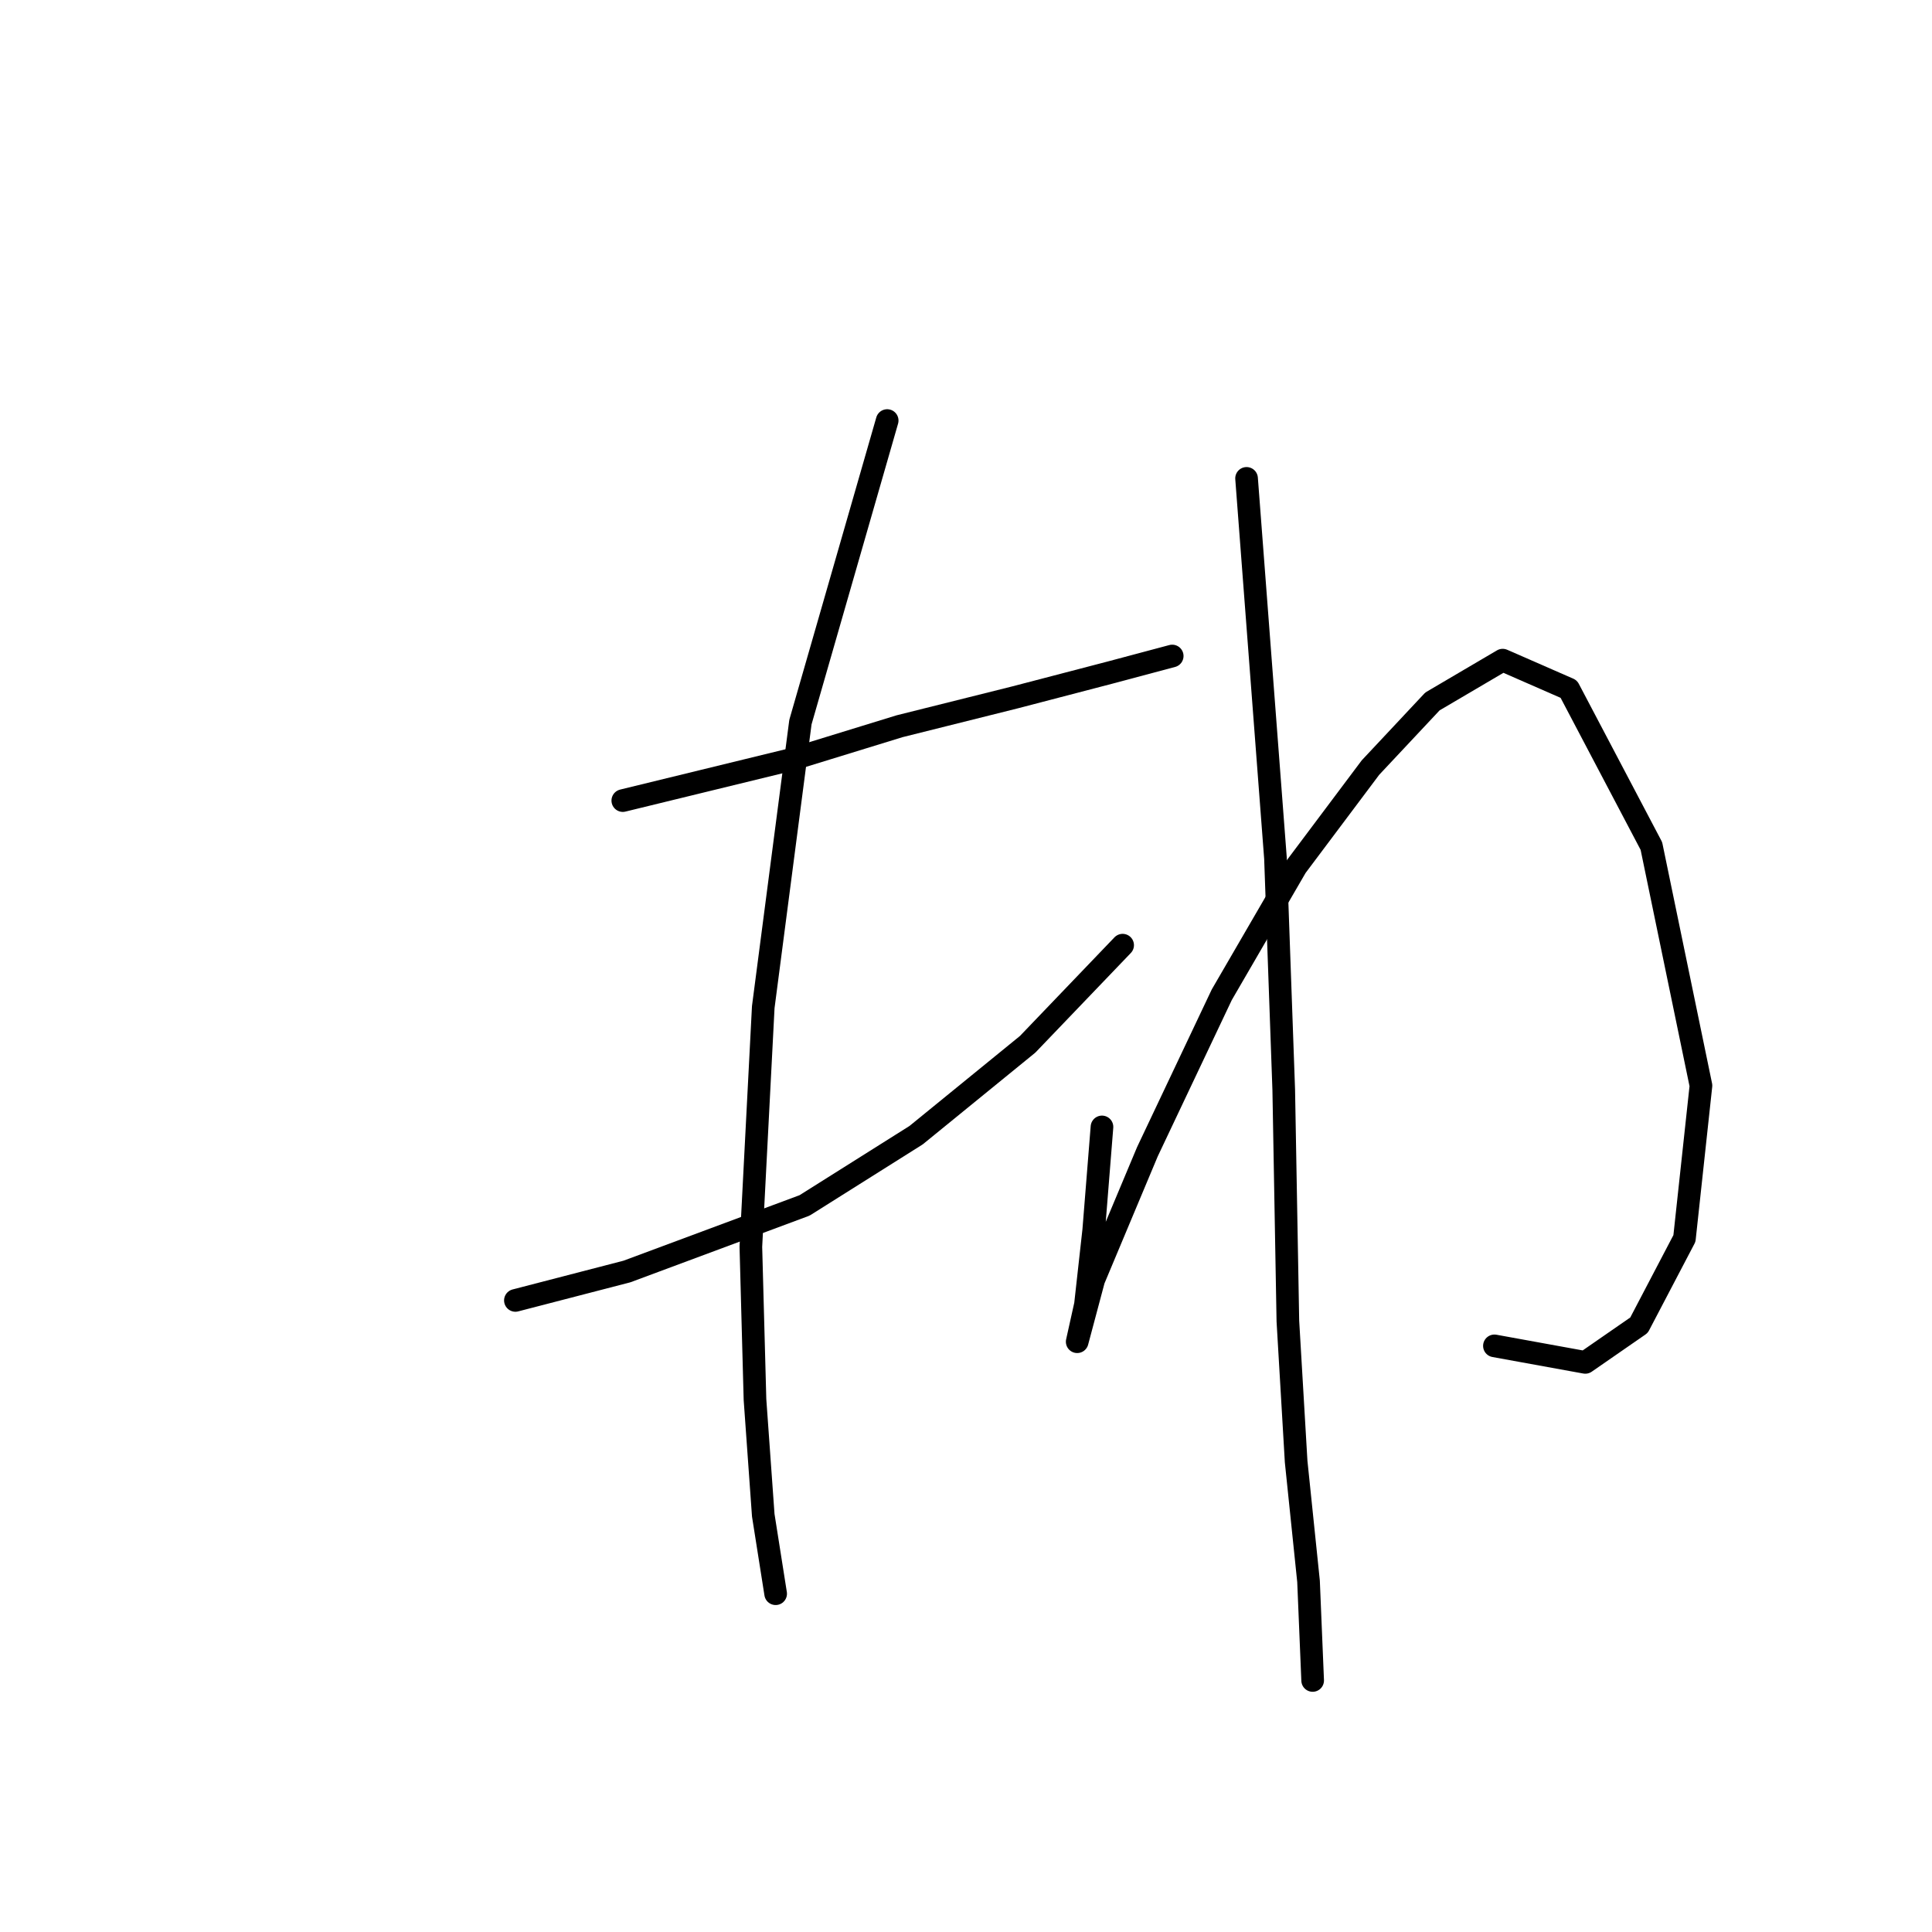 <?xml version="1.0" standalone="no"?>
    <svg width="256" height="256" xmlns="http://www.w3.org/2000/svg" version="1.1">
    <polyline stroke="black" stroke-width="3" stroke-linecap="round" fill="transparent" stroke-linejoin="round" points="82.525 106.082 104.966 100.608 119.198 96.23 134.524 92.398 147.113 89.114 155.324 86.924 155.324 86.924 " />
        <polyline stroke="black" stroke-width="3" stroke-linecap="round" fill="transparent" stroke-linejoin="round" points="68.293 172.313 83.072 168.481 106.608 159.724 121.387 150.418 136.166 138.376 148.755 125.24 148.755 125.24 " />
        <polyline stroke="black" stroke-width="3" stroke-linecap="round" fill="transparent" stroke-linejoin="round" points="117.556 55.725 106.061 95.682 101.135 133.45 99.493 165.197 100.04 185.45 101.135 200.776 102.777 211.176 102.777 211.176 " />
        <polyline stroke="black" stroke-width="3" stroke-linecap="round" fill="transparent" stroke-linejoin="round" points="146.018 149.324 144.924 163.008 143.829 172.86 142.734 177.786 142.734 177.786 144.924 169.576 152.039 152.608 161.892 131.808 171.745 114.84 181.597 101.703 189.807 92.945 199.113 87.472 207.87 91.303 218.818 112.103 225.386 143.85 223.197 164.102 217.176 175.597 210.06 180.523 198.018 178.334 198.018 178.334 " />
        <polyline stroke="black" stroke-width="3" stroke-linecap="round" fill="transparent" stroke-linejoin="round" points="165.176 63.388 169.008 113.745 170.102 144.397 170.65 175.05 171.745 193.66 173.387 209.533 173.934 222.67 173.934 222.67 " />
        </svg>